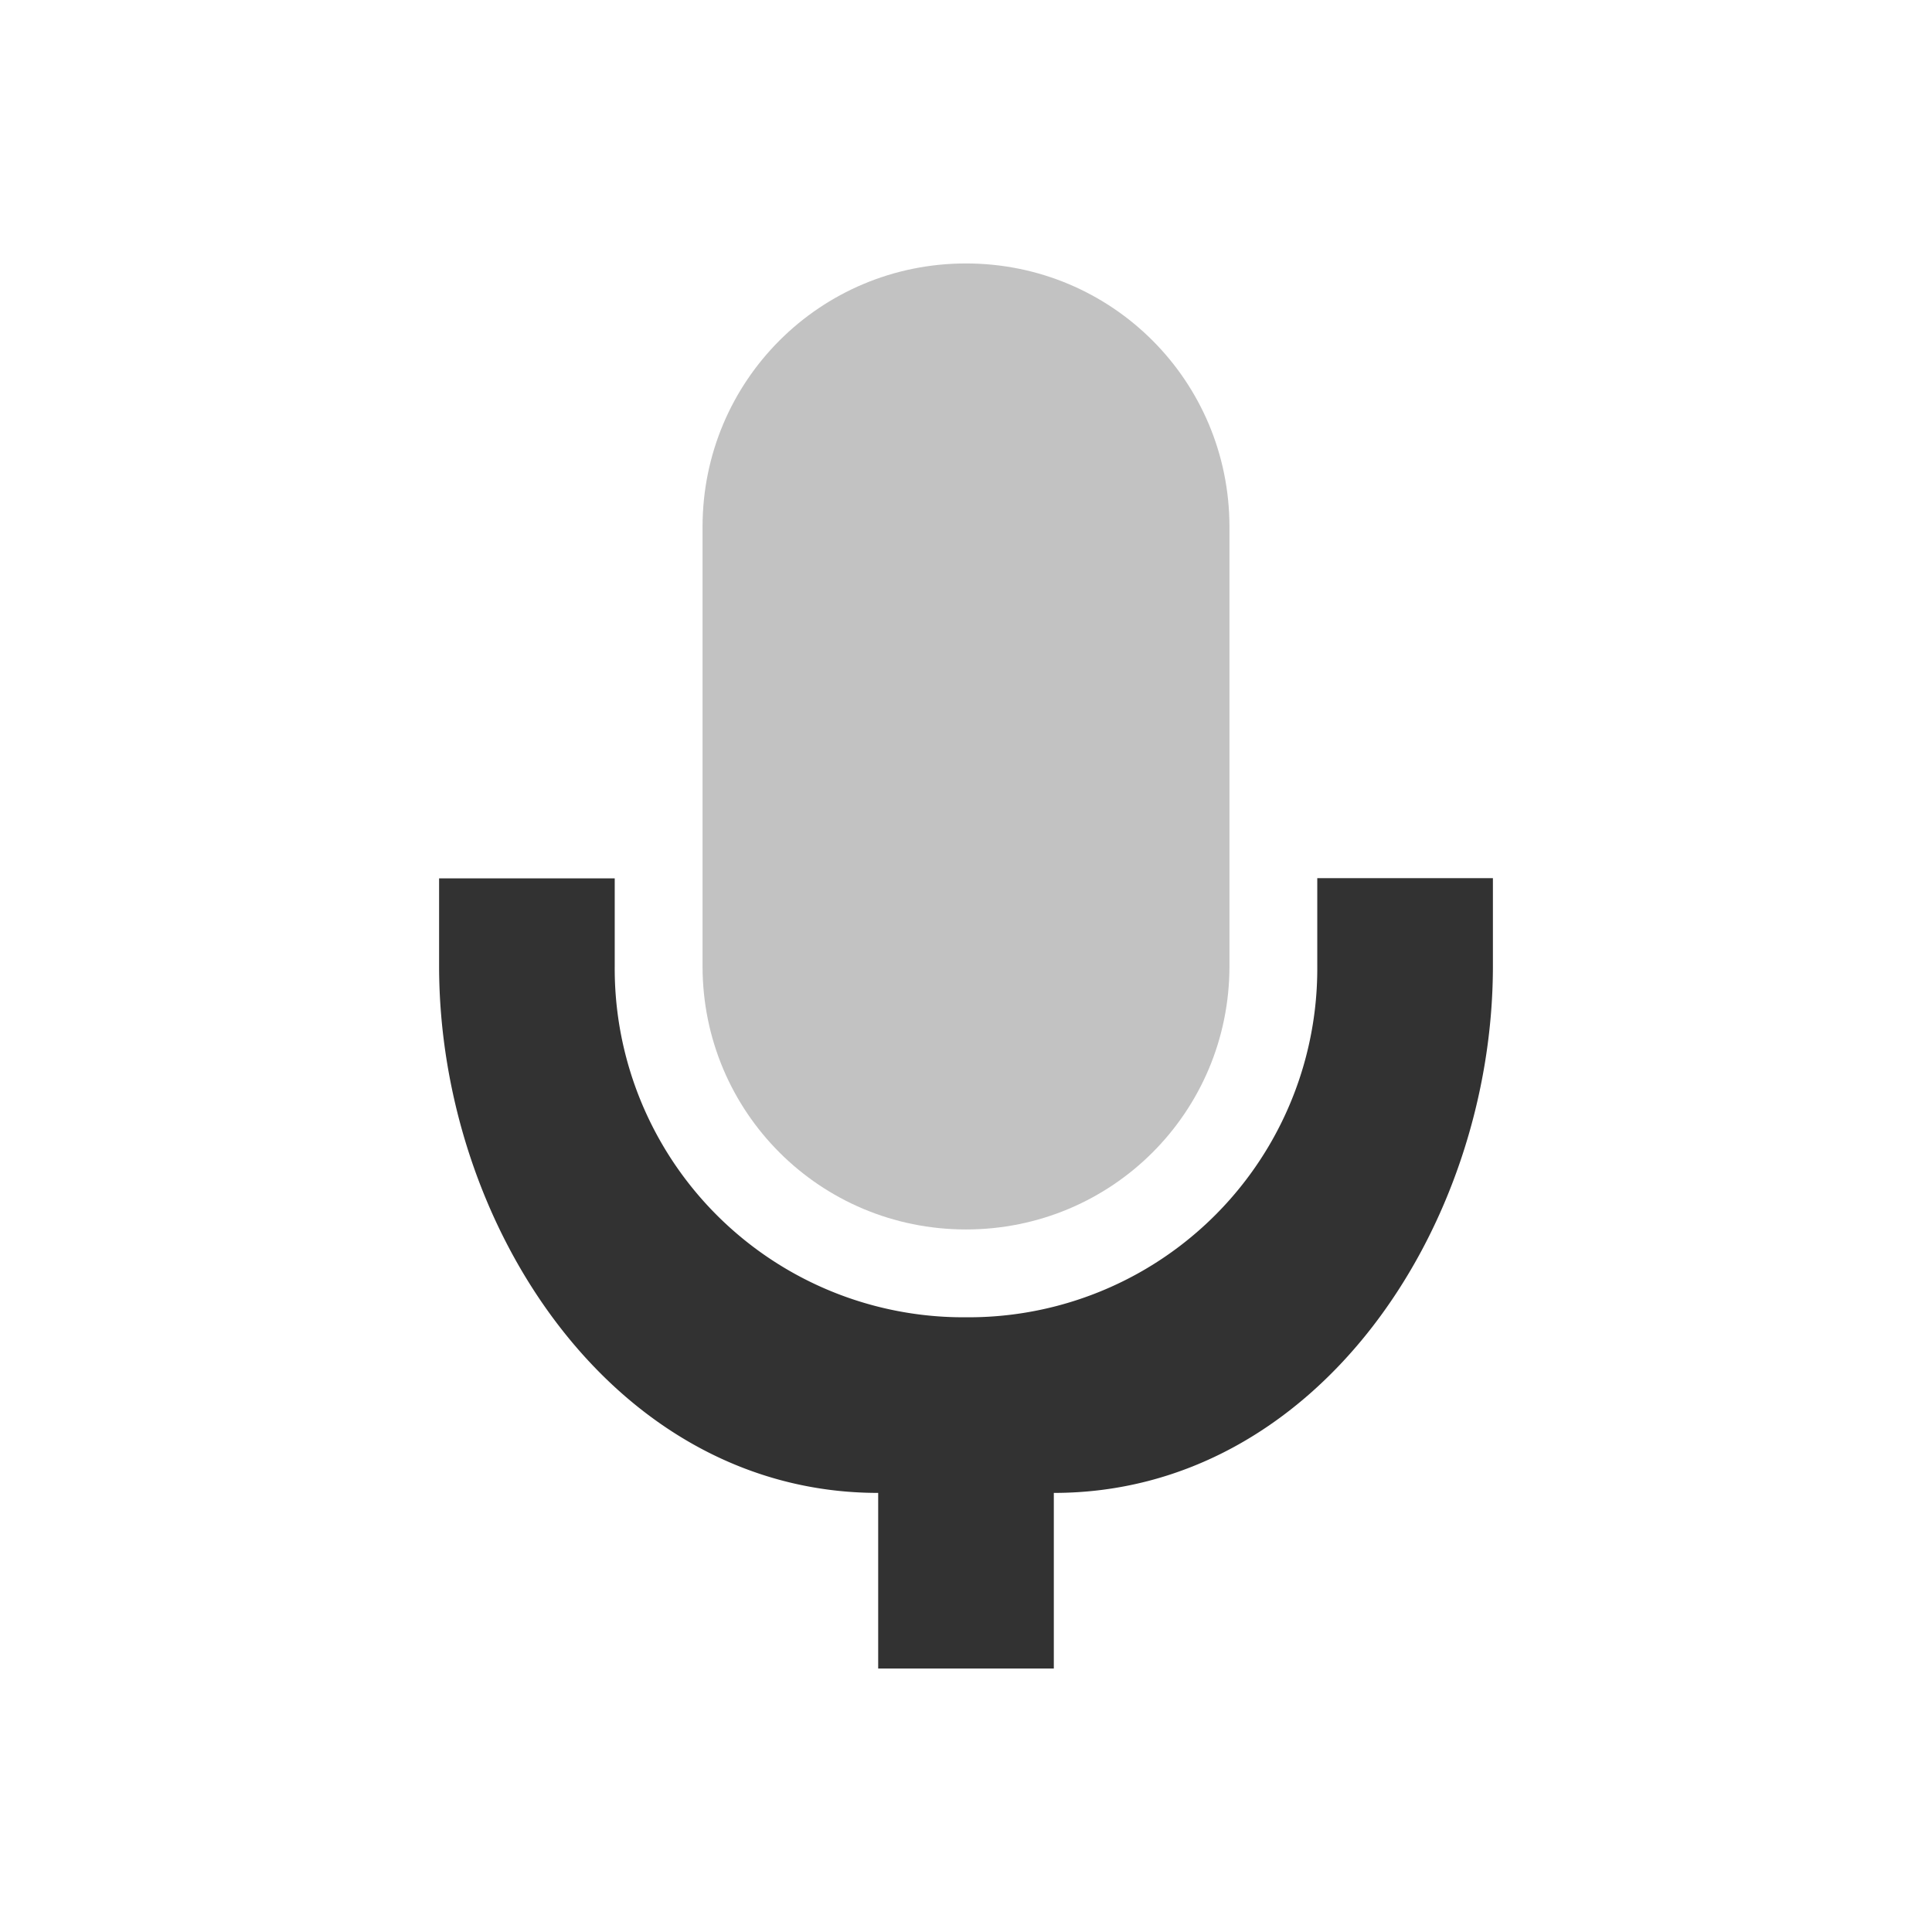 <svg xmlns="http://www.w3.org/2000/svg" width="22" height="22"><defs><style id="current-color-scheme" type="text/css">.ColorScheme-Text{color:#323232}</style></defs><path opacity=".3" class="ColorScheme-Text" d="M11 3C9.338 3 8 4.338 8 6v5.002C8 12.664 9.338 14 11 14s3-1.336 3-2.998V6c0-1.662-1.338-3-3-3z" fill="currentColor"/><path class="ColorScheme-Text" d="M5 10v.998C5 13.965 7 17 10 17v2h2v-2c3 0 5-3.035 5-6.001V10h-2v.998a3.97 3.97 0 0 1-4 4.002A3.97 3.97 0 0 1 7 11v-.998H5z" fill="currentColor"/></svg>